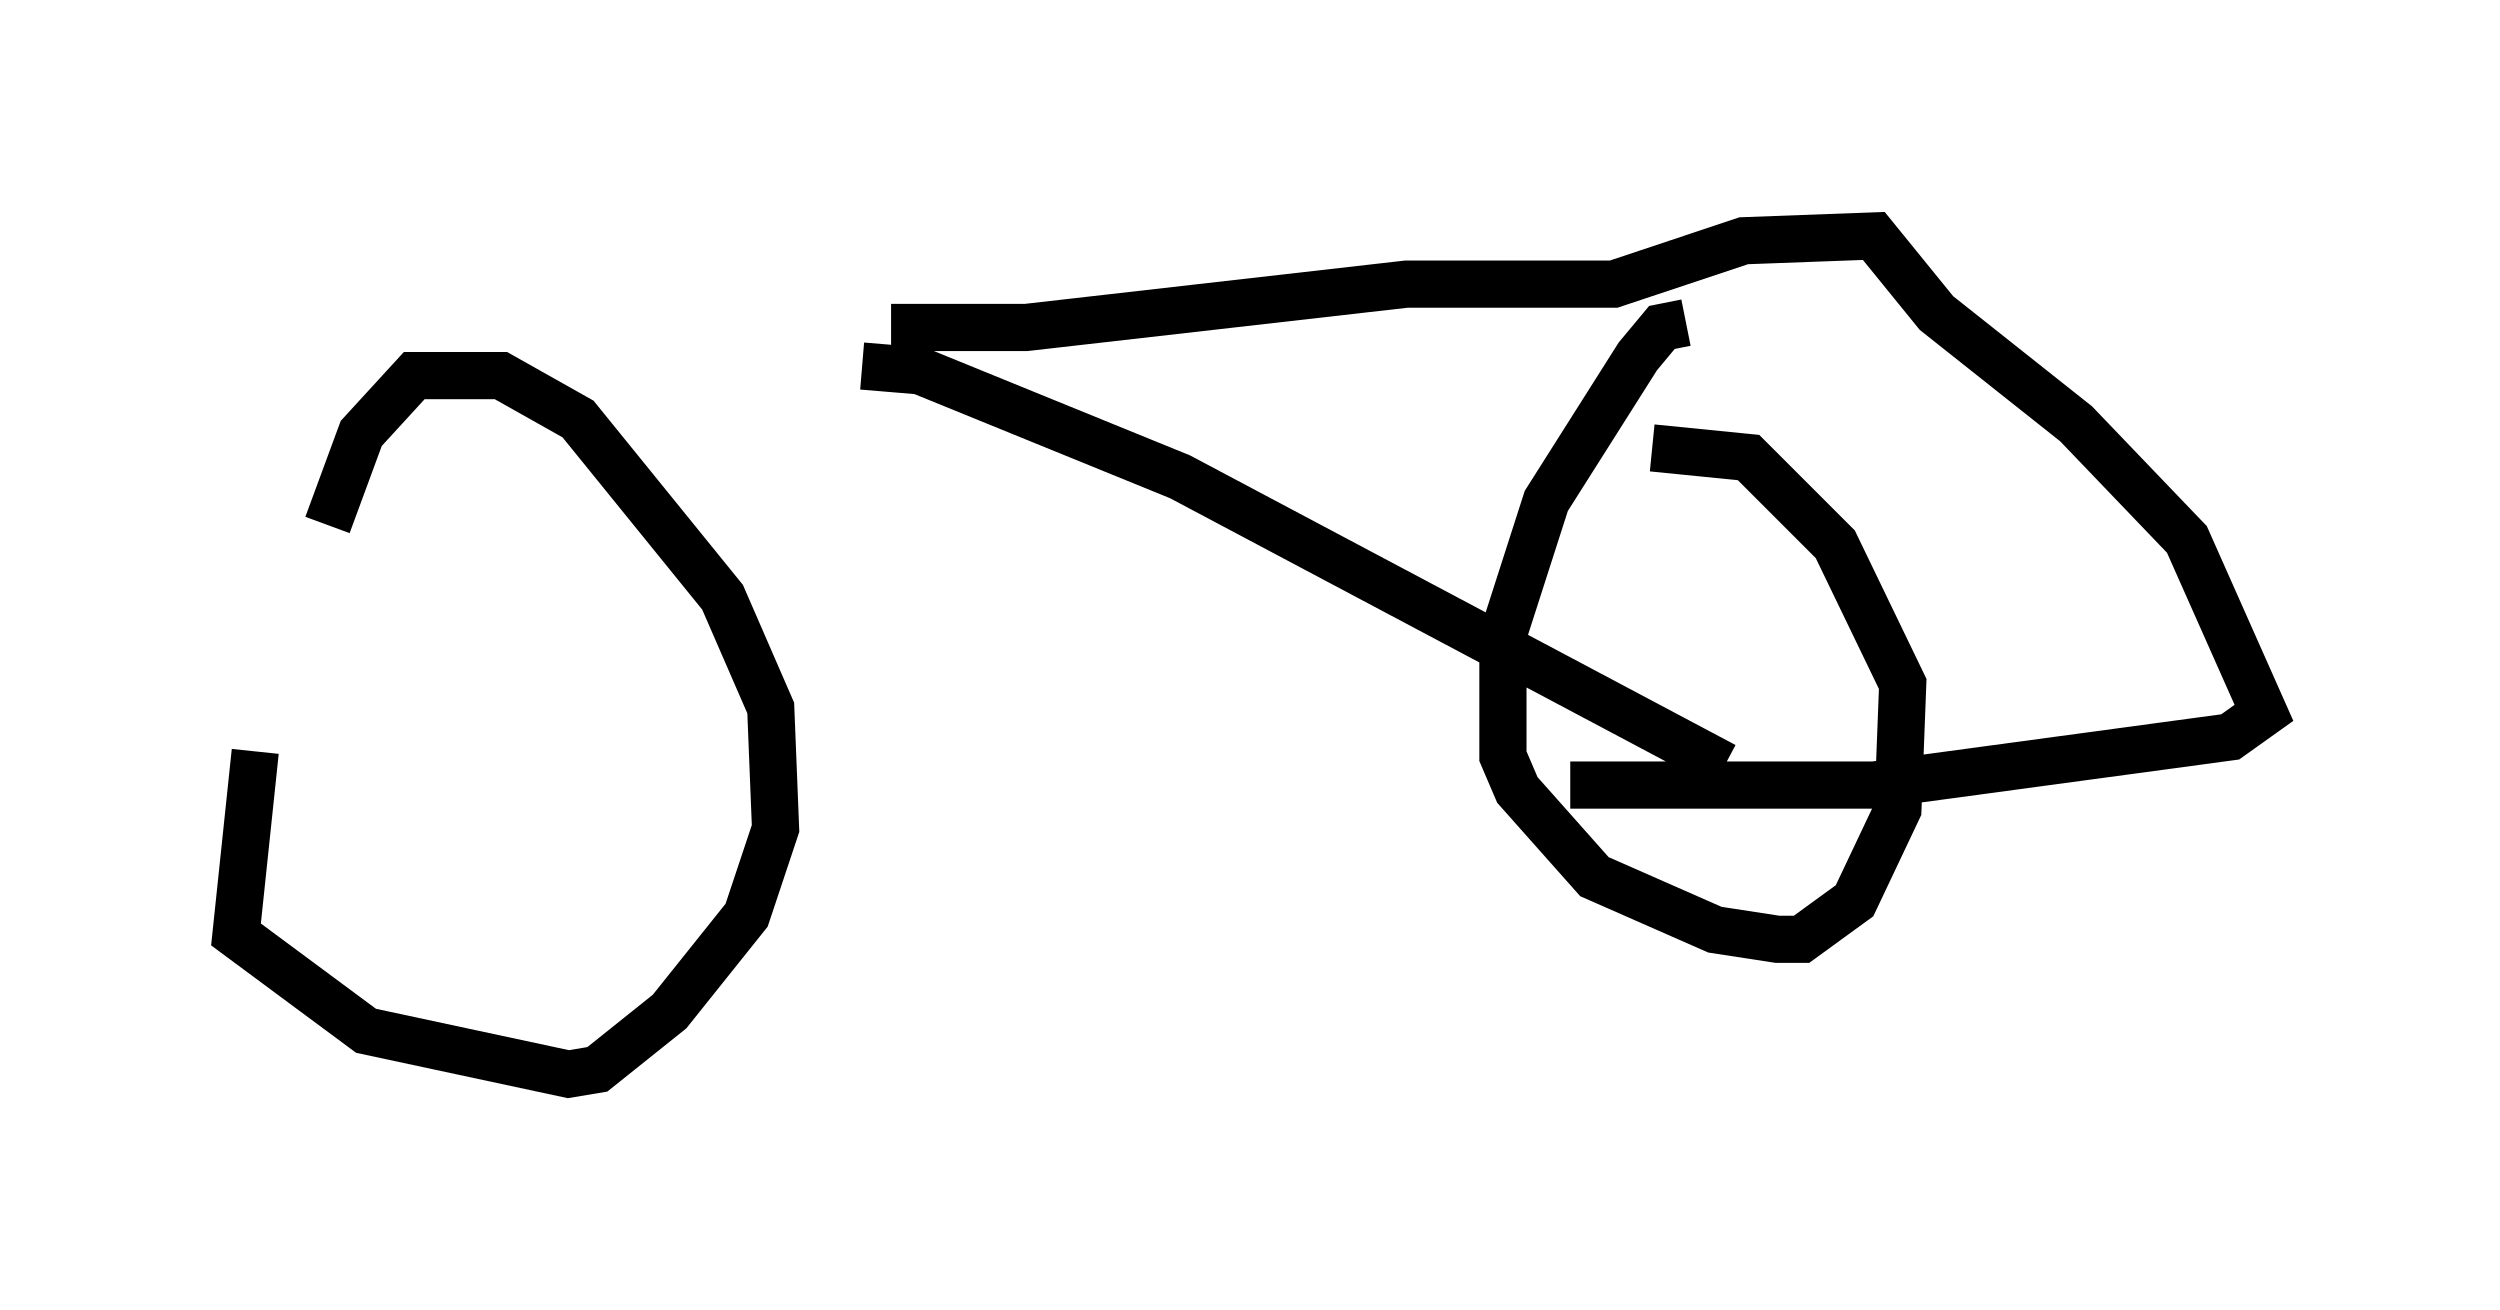 <?xml version="1.0" encoding="utf-8" ?>
<svg baseProfile="full" height="27.763" version="1.1" width="52.978" xmlns="http://www.w3.org/2000/svg" xmlns:ev="http://www.w3.org/2001/xml-events" xmlns:xlink="http://www.w3.org/1999/xlink"><defs /><rect fill="white" height="27.763" width="52.978" x="0" y="0" /><path d="M8.165, 9.185 m-2.756, 6.738 l-0.408, 3.879 2.756, 2.042 l4.288, 0.919 0.613, -0.102 l1.531, -1.225 1.633, -2.042 l0.613, -1.838 -0.102, -2.552 l-1.021, -2.348 -3.063, -3.777 l-1.633, -0.919 -1.838, 0.0 l-1.123, 1.225 -0.715, 1.94 m28.788, -4.288 l-0.51, 0.102 -0.51, 0.613 l-1.94, 3.063 -0.919, 2.858 l0.0, 2.552 0.306, 0.715 l1.633, 1.838 2.552, 1.123 l1.327, 0.204 0.51, 0.0 l1.123, -0.817 0.919, -1.94 l0.102, -2.654 -1.429, -2.96 l-1.838, -1.838 -2.042, -0.204 m-16.742, -1.735 l1.225, 0.102 5.513, 2.246 l11.536, 6.125 m-17.661, -9.29 l2.858, 0.0 8.065, -0.919 l4.39, 0.0 2.756, -0.919 l2.756, -0.102 1.327, 1.633 l2.96, 2.348 2.348, 2.45 l1.633, 3.675 -0.715, 0.51 l-7.554, 1.021 -6.431, 0.0 " fill="none" stroke="black" stroke-width="1" /></svg>